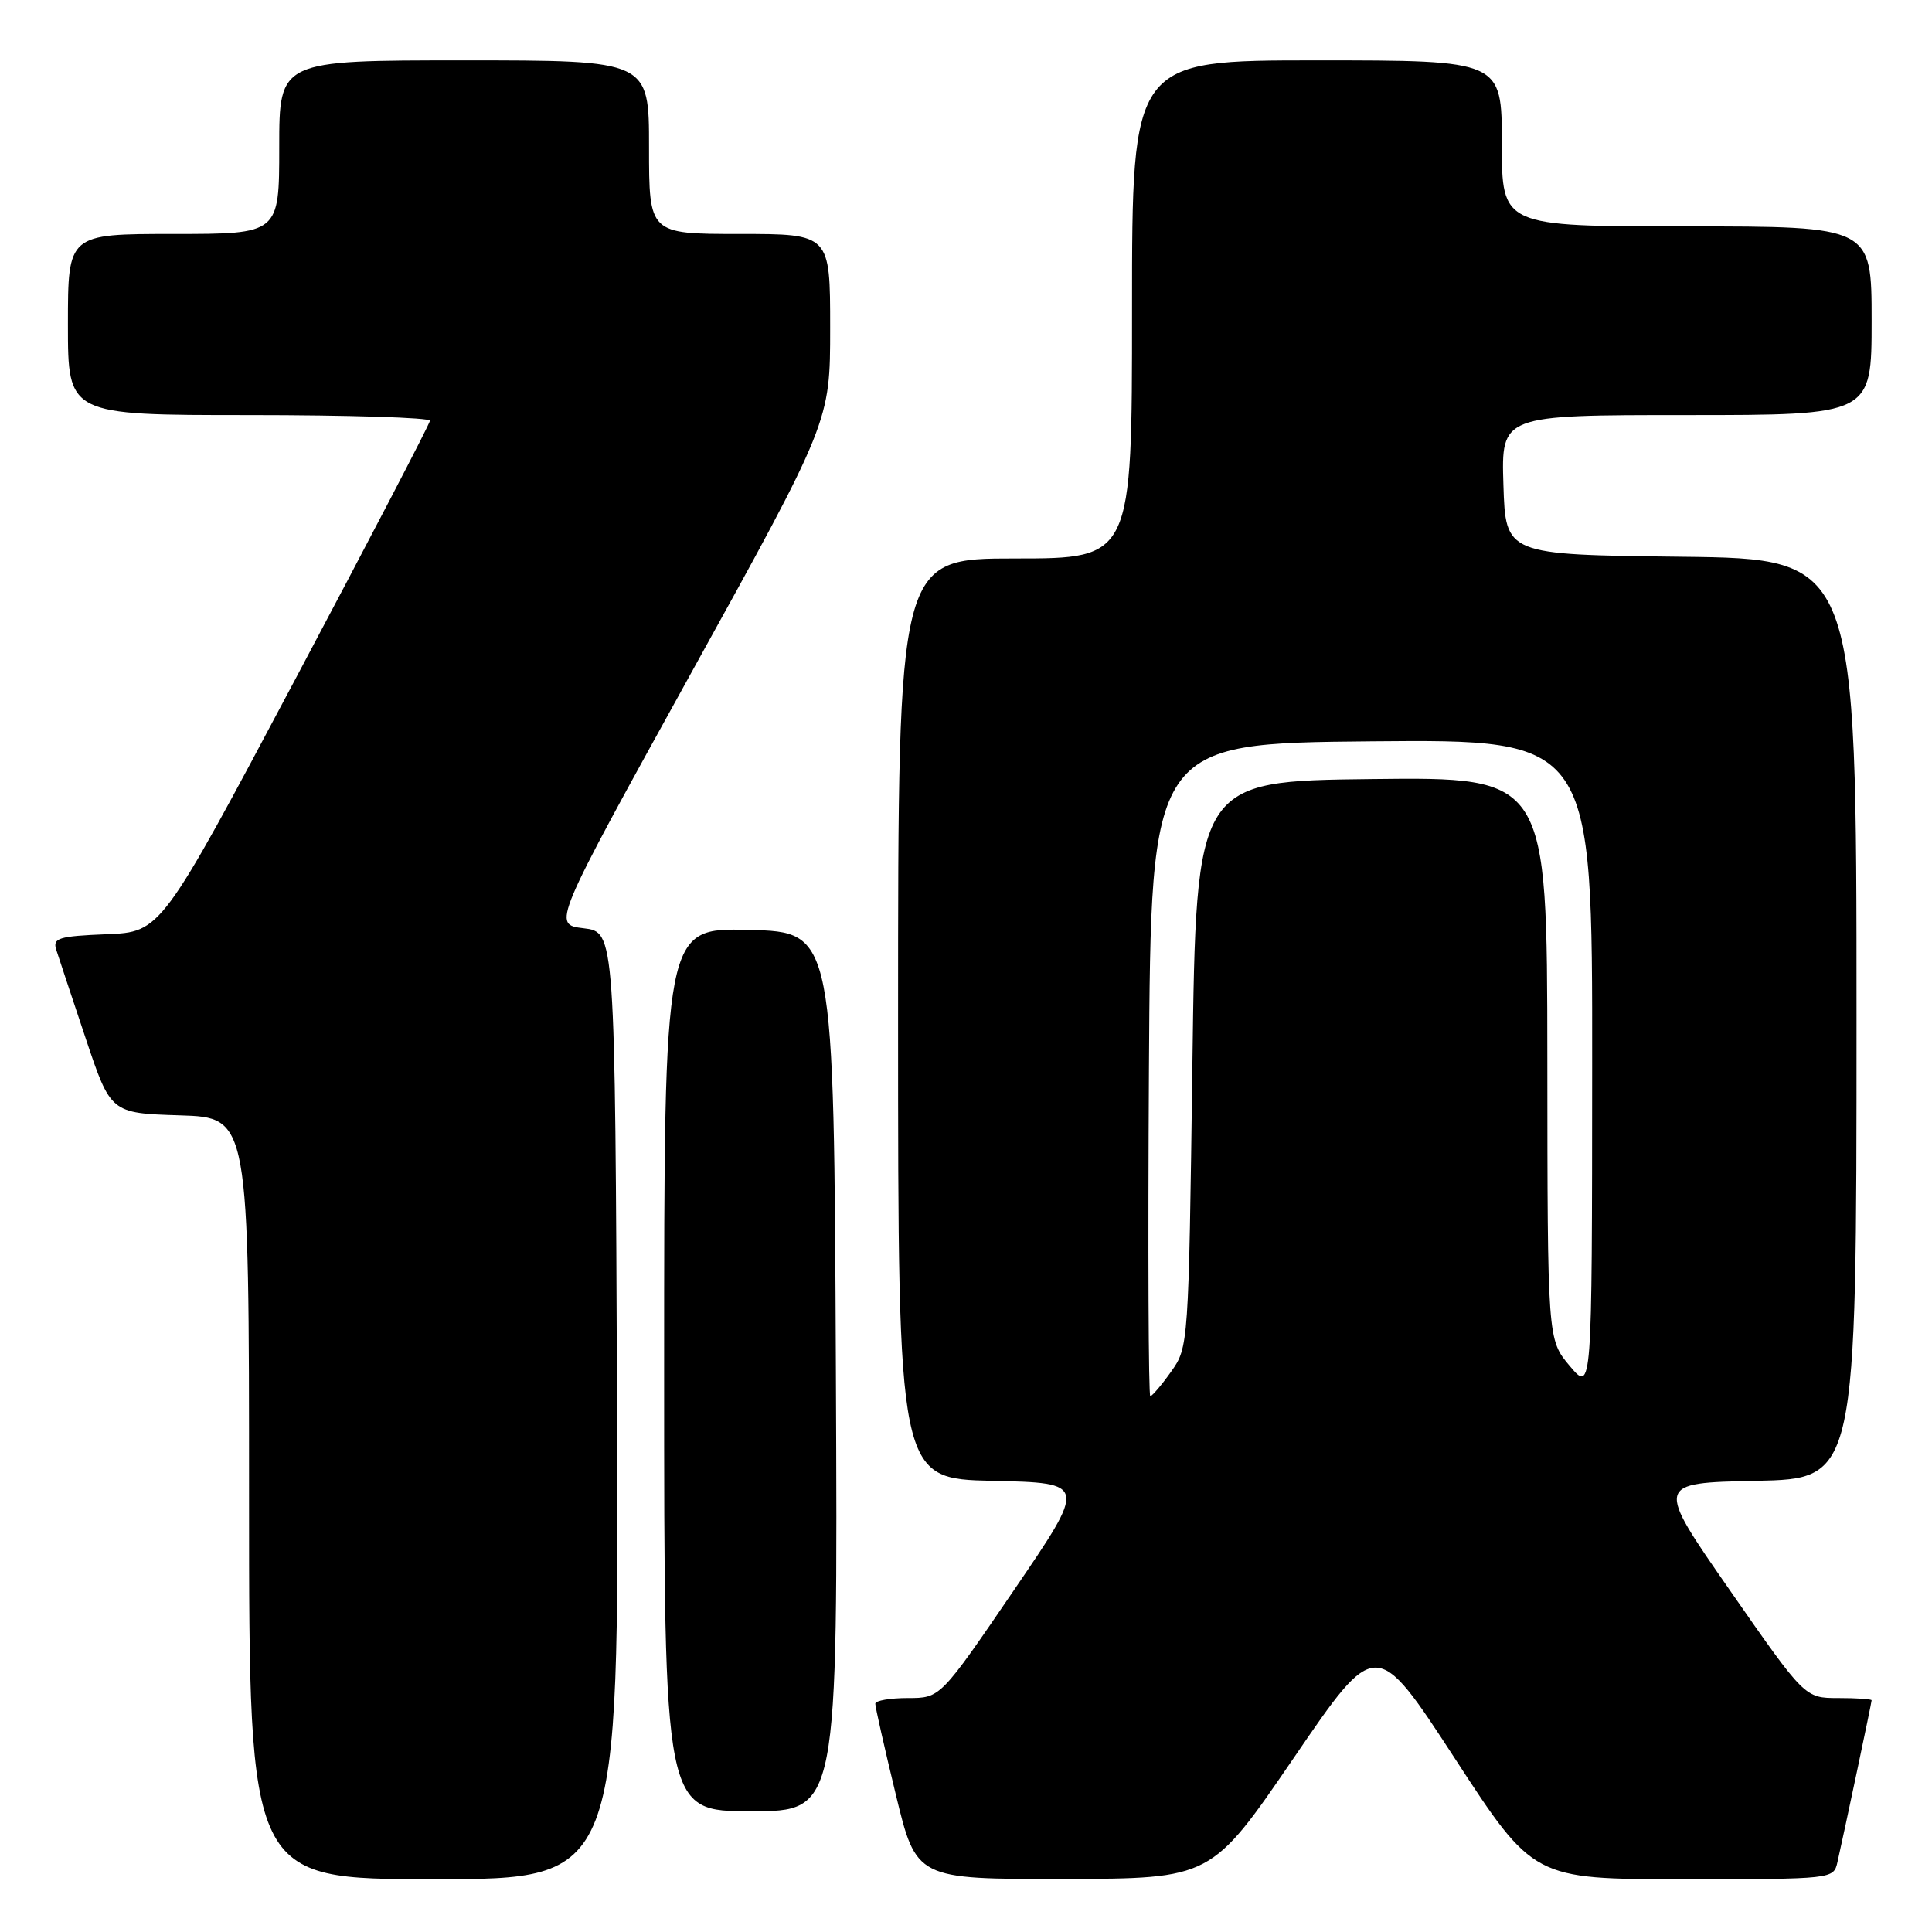 <?xml version="1.0" encoding="UTF-8" standalone="no"?>
<!DOCTYPE svg PUBLIC "-//W3C//DTD SVG 1.1//EN" "http://www.w3.org/Graphics/SVG/1.1/DTD/svg11.dtd" >
<svg xmlns="http://www.w3.org/2000/svg" xmlns:xlink="http://www.w3.org/1999/xlink" version="1.1" viewBox="0 0 256 256">
 <g >
 <path fill="currentColor"
d=" M 81.76 186.25 C 81.50 123.50 81.50 123.50 77.33 123.00 C 73.17 122.50 73.17 122.50 91.58 89.18 C 110.00 55.87 110.00 55.87 110.00 43.43 C 110.00 31.00 110.00 31.00 98.00 31.00 C 86.00 31.00 86.00 31.00 86.00 19.50 C 86.00 8.00 86.00 8.00 61.50 8.00 C 37.00 8.00 37.00 8.00 37.00 19.50 C 37.00 31.00 37.00 31.00 23.00 31.00 C 9.00 31.00 9.00 31.00 9.00 43.00 C 9.00 55.00 9.00 55.00 33.00 55.00 C 46.20 55.00 56.99 55.34 56.97 55.75 C 56.95 56.16 48.92 71.57 39.13 90.00 C 21.33 123.50 21.33 123.50 14.11 123.79 C 7.76 124.05 6.96 124.30 7.45 125.84 C 7.76 126.81 9.51 132.08 11.34 137.55 C 14.67 147.50 14.67 147.50 23.84 147.79 C 33.00 148.08 33.00 148.08 33.00 198.54 C 33.00 249.00 33.00 249.00 57.51 249.00 C 82.02 249.00 82.02 249.00 81.76 186.25 Z  M 171.42 232.95 C 182.33 216.97 182.33 216.97 192.76 232.98 C 203.19 249.00 203.19 249.00 223.08 249.00 C 242.88 249.00 242.96 248.99 243.47 246.75 C 244.40 242.65 248.00 225.60 248.00 225.30 C 248.00 225.13 246.01 225.00 243.57 225.00 C 239.15 225.00 239.15 225.00 229.24 210.75 C 219.33 196.50 219.33 196.50 232.67 196.22 C 246.00 195.94 246.00 195.94 246.00 134.99 C 246.00 74.04 246.00 74.04 222.75 73.77 C 199.50 73.50 199.50 73.50 199.21 64.25 C 198.92 55.00 198.92 55.00 223.46 55.00 C 248.00 55.00 248.00 55.00 248.00 42.50 C 248.00 30.00 248.00 30.00 223.50 30.00 C 199.00 30.00 199.00 30.00 199.00 19.00 C 199.00 8.00 199.00 8.00 174.50 8.00 C 150.00 8.00 150.00 8.00 150.00 41.00 C 150.00 74.00 150.00 74.00 134.50 74.00 C 119.00 74.00 119.00 74.00 119.00 134.97 C 119.00 195.94 119.00 195.94 131.52 196.22 C 144.04 196.50 144.04 196.50 134.32 210.75 C 124.60 225.00 124.60 225.00 120.30 225.00 C 117.93 225.00 115.99 225.34 115.98 225.75 C 115.97 226.16 117.19 231.56 118.69 237.75 C 121.41 249.00 121.41 249.00 140.96 248.97 C 160.50 248.93 160.50 248.93 171.42 232.95 Z  M 110.76 181.75 C 110.50 123.50 110.50 123.50 99.25 123.22 C 88.00 122.93 88.00 122.93 88.00 181.47 C 88.00 240.00 88.00 240.00 99.51 240.00 C 111.02 240.00 111.02 240.00 110.76 181.75 Z  M 152.24 141.75 C 152.50 98.50 152.50 98.50 181.75 98.23 C 211.00 97.97 211.00 97.97 210.97 141.23 C 210.95 184.50 210.95 184.50 208.00 181.00 C 205.05 177.50 205.05 177.50 205.03 140.23 C 205.00 102.96 205.00 102.96 181.75 103.23 C 158.50 103.50 158.50 103.50 158.00 141.00 C 157.50 178.23 157.48 178.52 155.18 181.75 C 153.91 183.54 152.66 185.00 152.42 185.00 C 152.18 185.00 152.10 165.54 152.24 141.75 Z "/>
</g>
</svg>